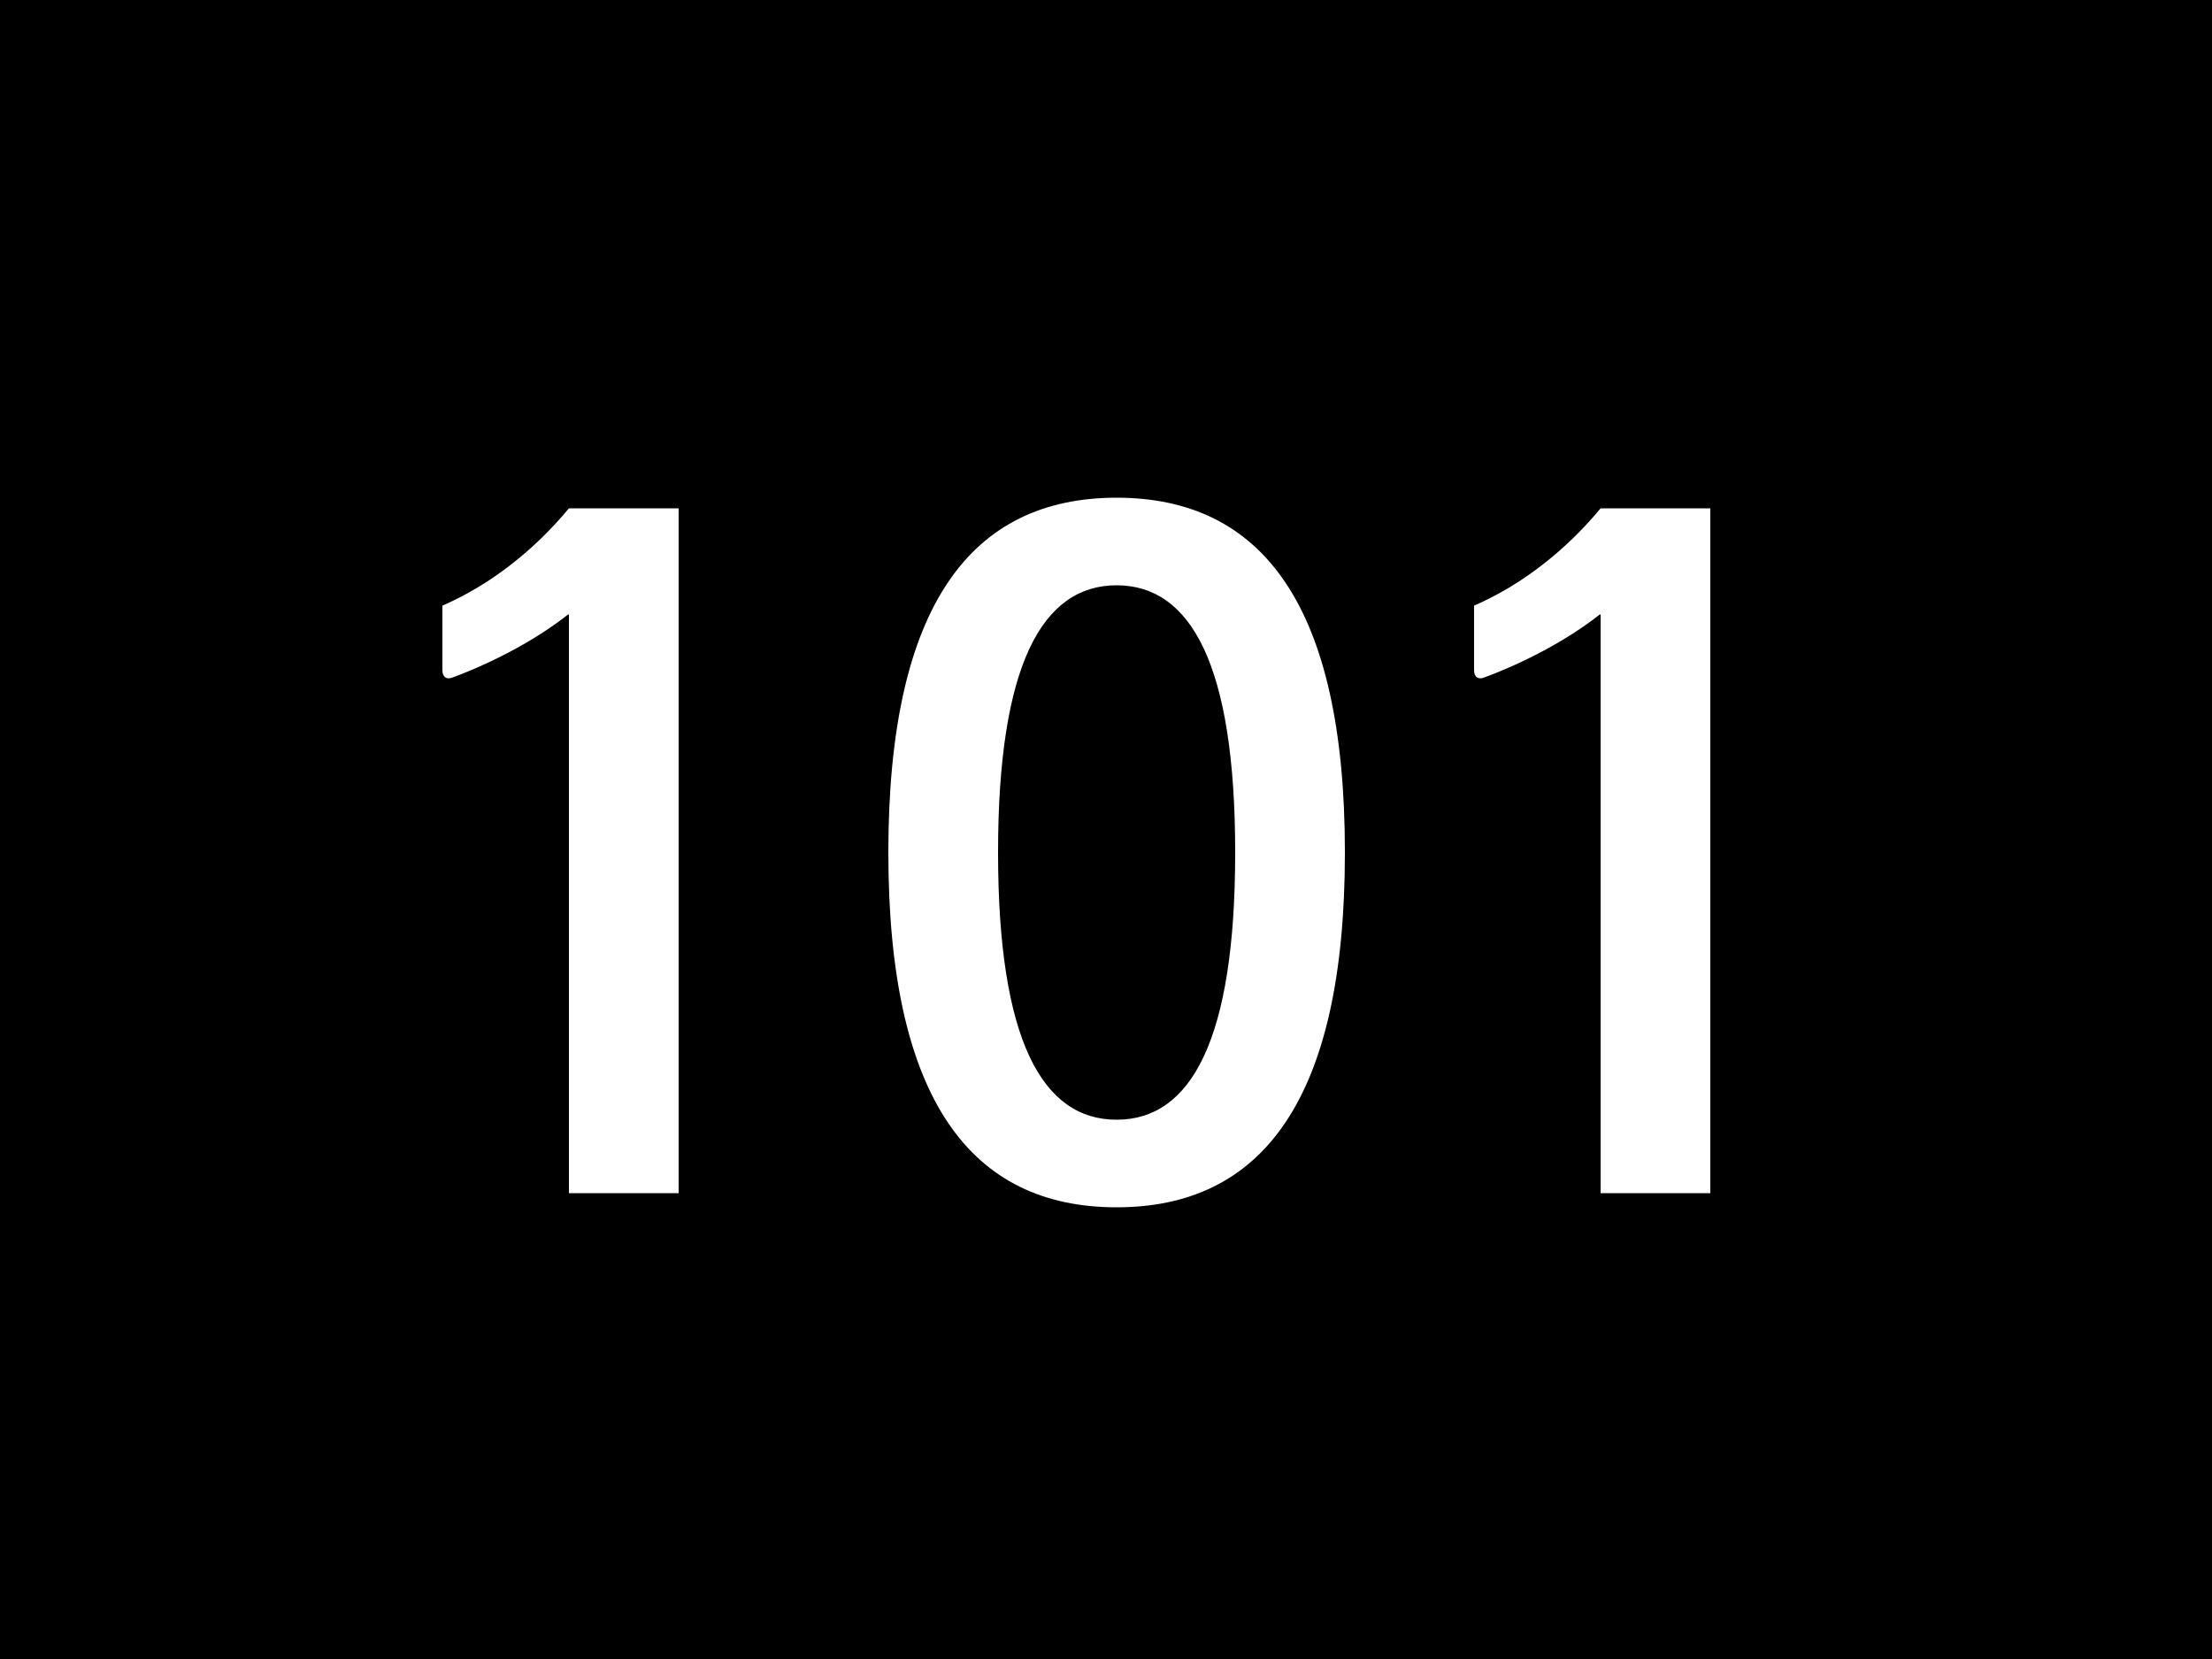 <?xml version="1.0" encoding="UTF-8"?>
<svg width="40px" height="30px" viewBox="0 0 40 30" version="1.1" xmlns="http://www.w3.org/2000/svg" xmlns:xlink="http://www.w3.org/1999/xlink">
    <title>Group</title>
    <g id="Page-1" stroke="none" stroke-width="1" fill="none" fill-rule="evenodd">
        <g id="Artboard" transform="translate(-17, -13)">
            <g id="Group" transform="translate(17, 13)">
                <rect id="Rectangle" fill="#000000" x="0" y="0" width="40" height="30"></rect>
                <g id="101" transform="translate(8, 9)" fill="#FFFFFF" fill-rule="nonzero">
                    <path d="M0.192,3.248 C0.08,3.296 0,3.248 0,3.12 L0,1.952 C0.88,1.568 1.664,0.944 2.288,0.192 L4.272,0.192 L4.272,12.576 L2.288,12.576 L2.288,2.112 L2.272,2.112 C1.664,2.592 0.88,2.992 0.192,3.248 Z" id="1"></path>
                    <path d="M8.064,6.416 C8.064,1.936 9.568,0 12.192,0 C14.816,0 16.32,1.936 16.32,6.416 C16.32,10.896 14.816,12.832 12.192,12.832 C9.568,12.832 8.064,10.896 8.064,6.416 Z M10.048,6.416 C10.048,9.808 10.848,11.248 12.192,11.248 C13.536,11.248 14.336,9.808 14.336,6.416 C14.336,3.024 13.536,1.584 12.192,1.584 C10.848,1.584 10.048,3.024 10.048,6.416 Z" id="0"></path>
                    <path d="M18.848,3.248 C18.736,3.296 18.656,3.248 18.656,3.12 L18.656,1.952 C19.536,1.568 20.32,0.944 20.944,0.192 L22.928,0.192 L22.928,12.576 L20.944,12.576 L20.944,2.112 L20.928,2.112 C20.32,2.592 19.536,2.992 18.848,3.248 Z" id="1"></path>
                </g>
            </g>
        </g>
    </g>
</svg>